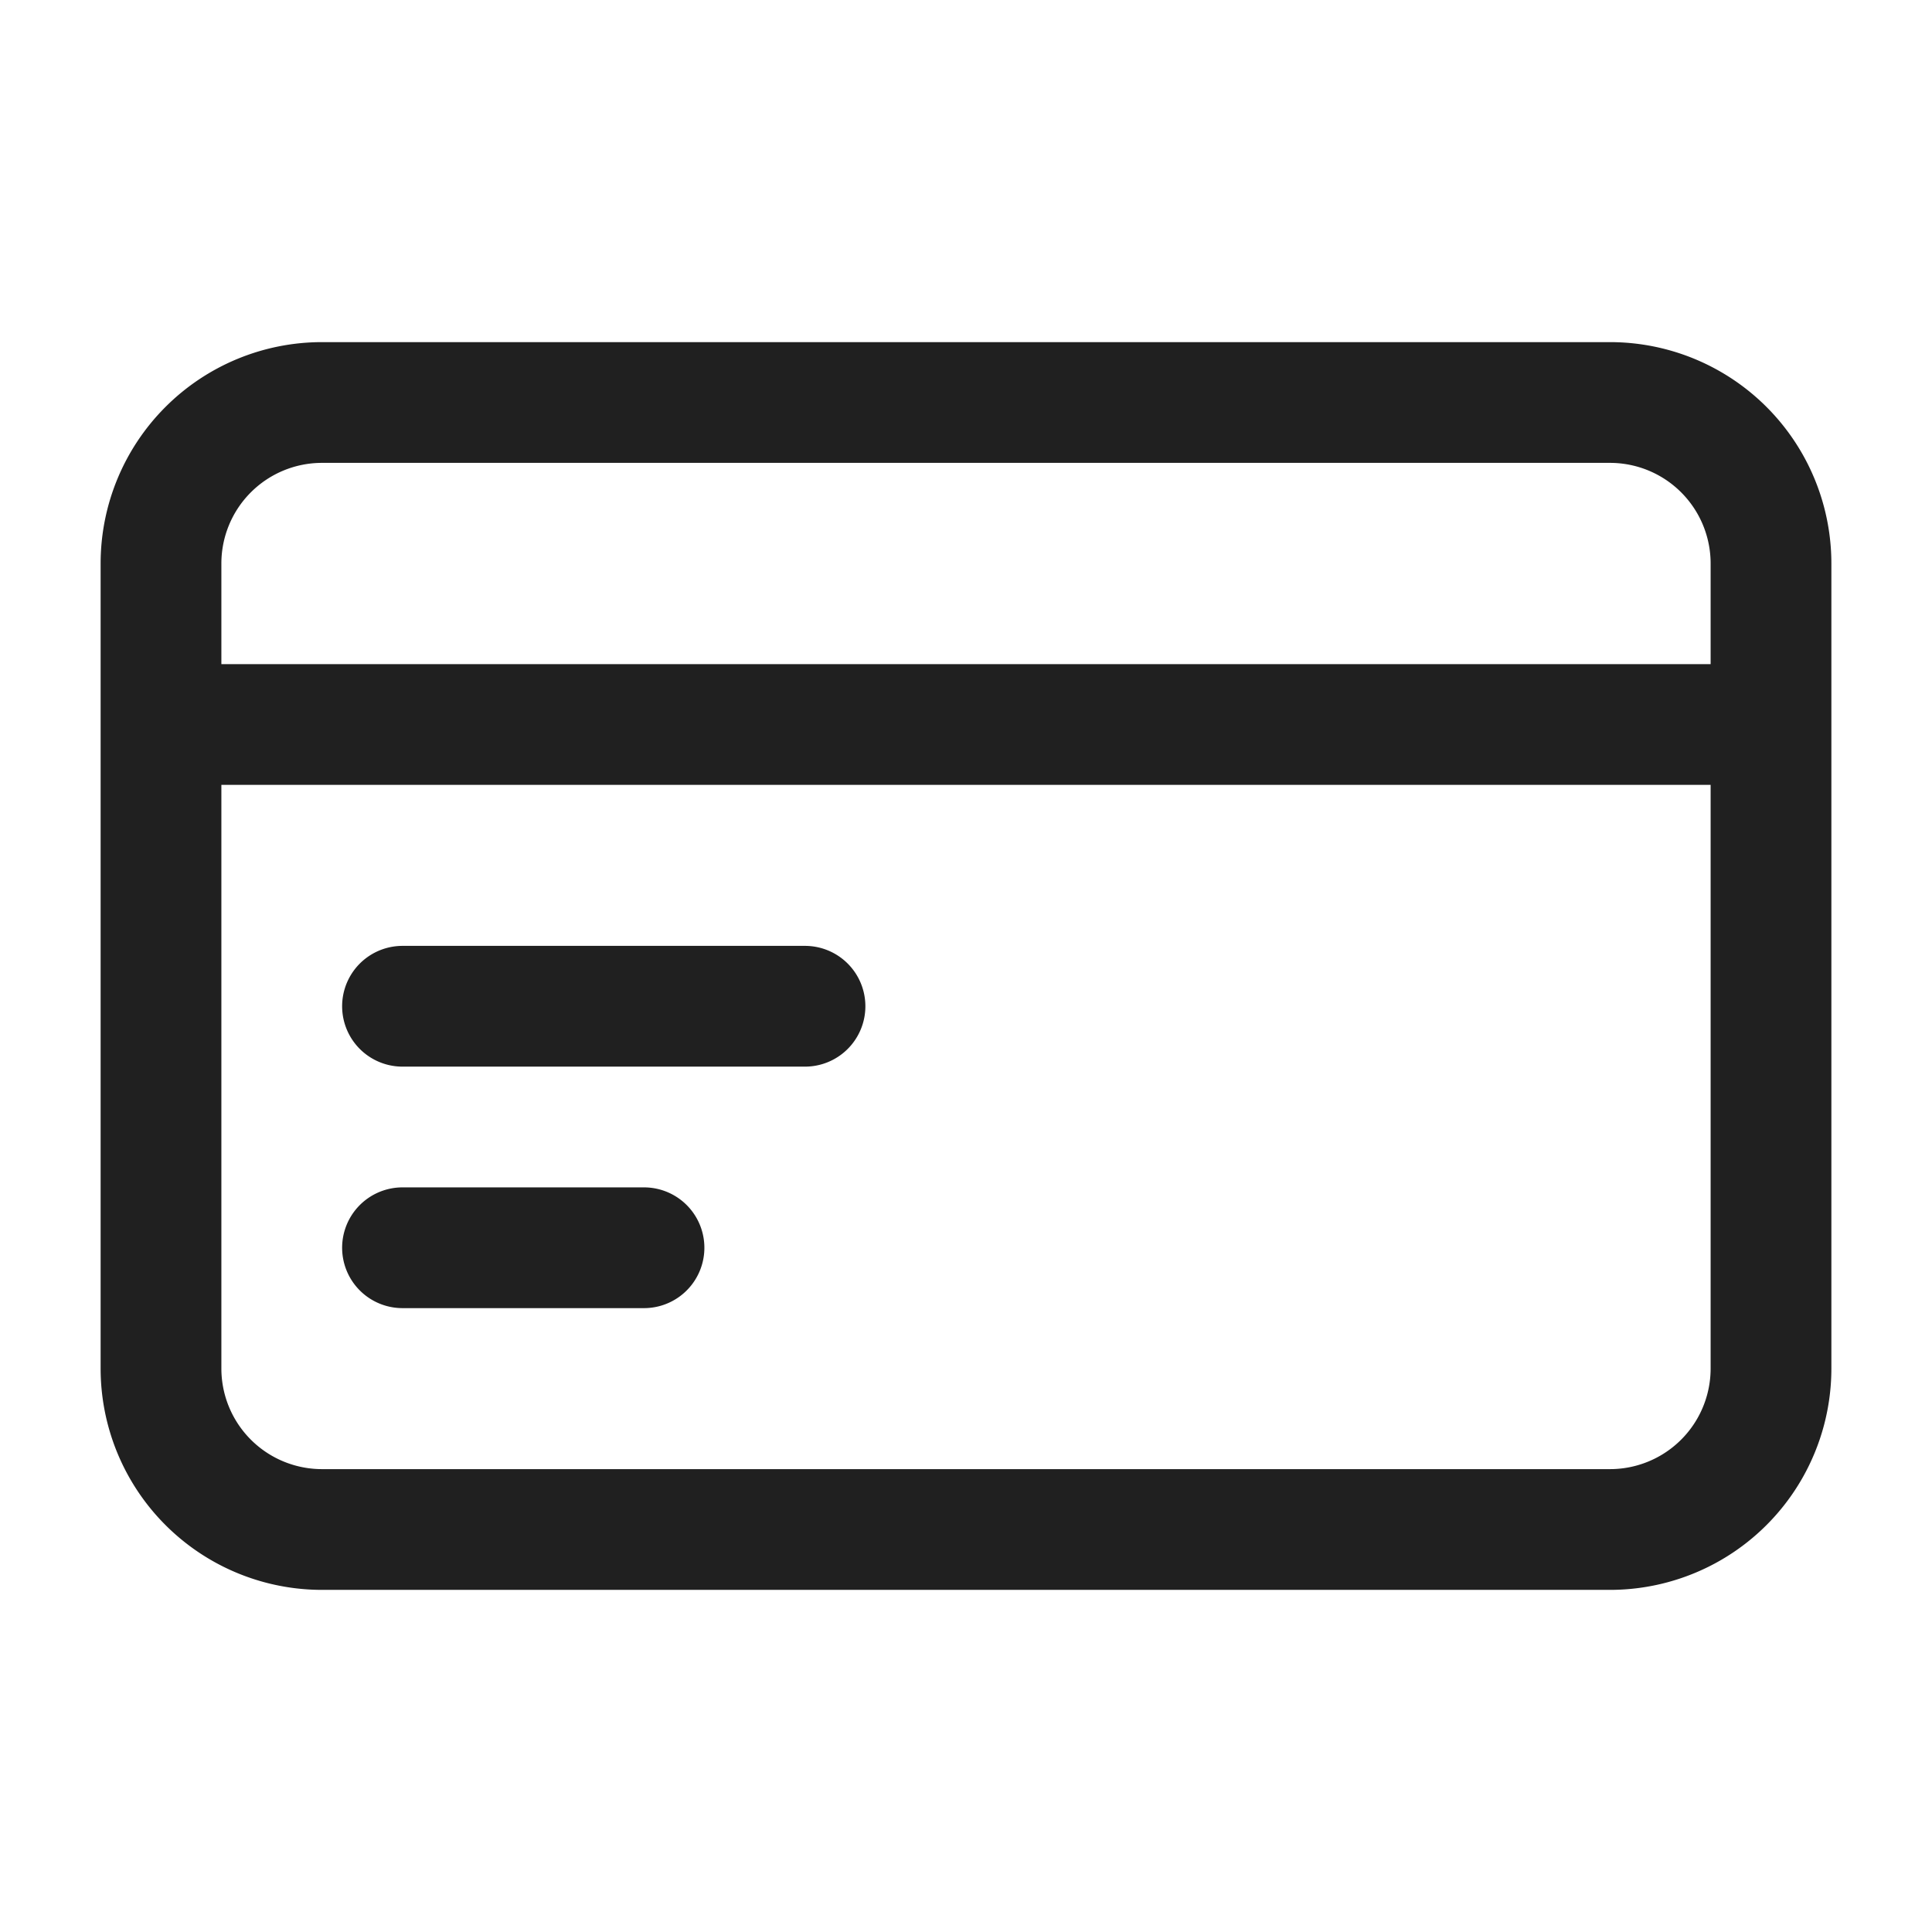 <svg xmlns="http://www.w3.org/2000/svg" fill="none" viewBox="0 0 24 24"><path stroke="#202020" stroke-linecap="round" stroke-linejoin="round" stroke-width="1.5" d="M2 9h20M5 15.5h3m-3-3h5M4 19h16a2 2 0 0 0 2-2V7a2 2 0 0 0-2-2H4a2 2 0 0 0-2 2v10a2 2 0 0 0 2 2"/></svg>